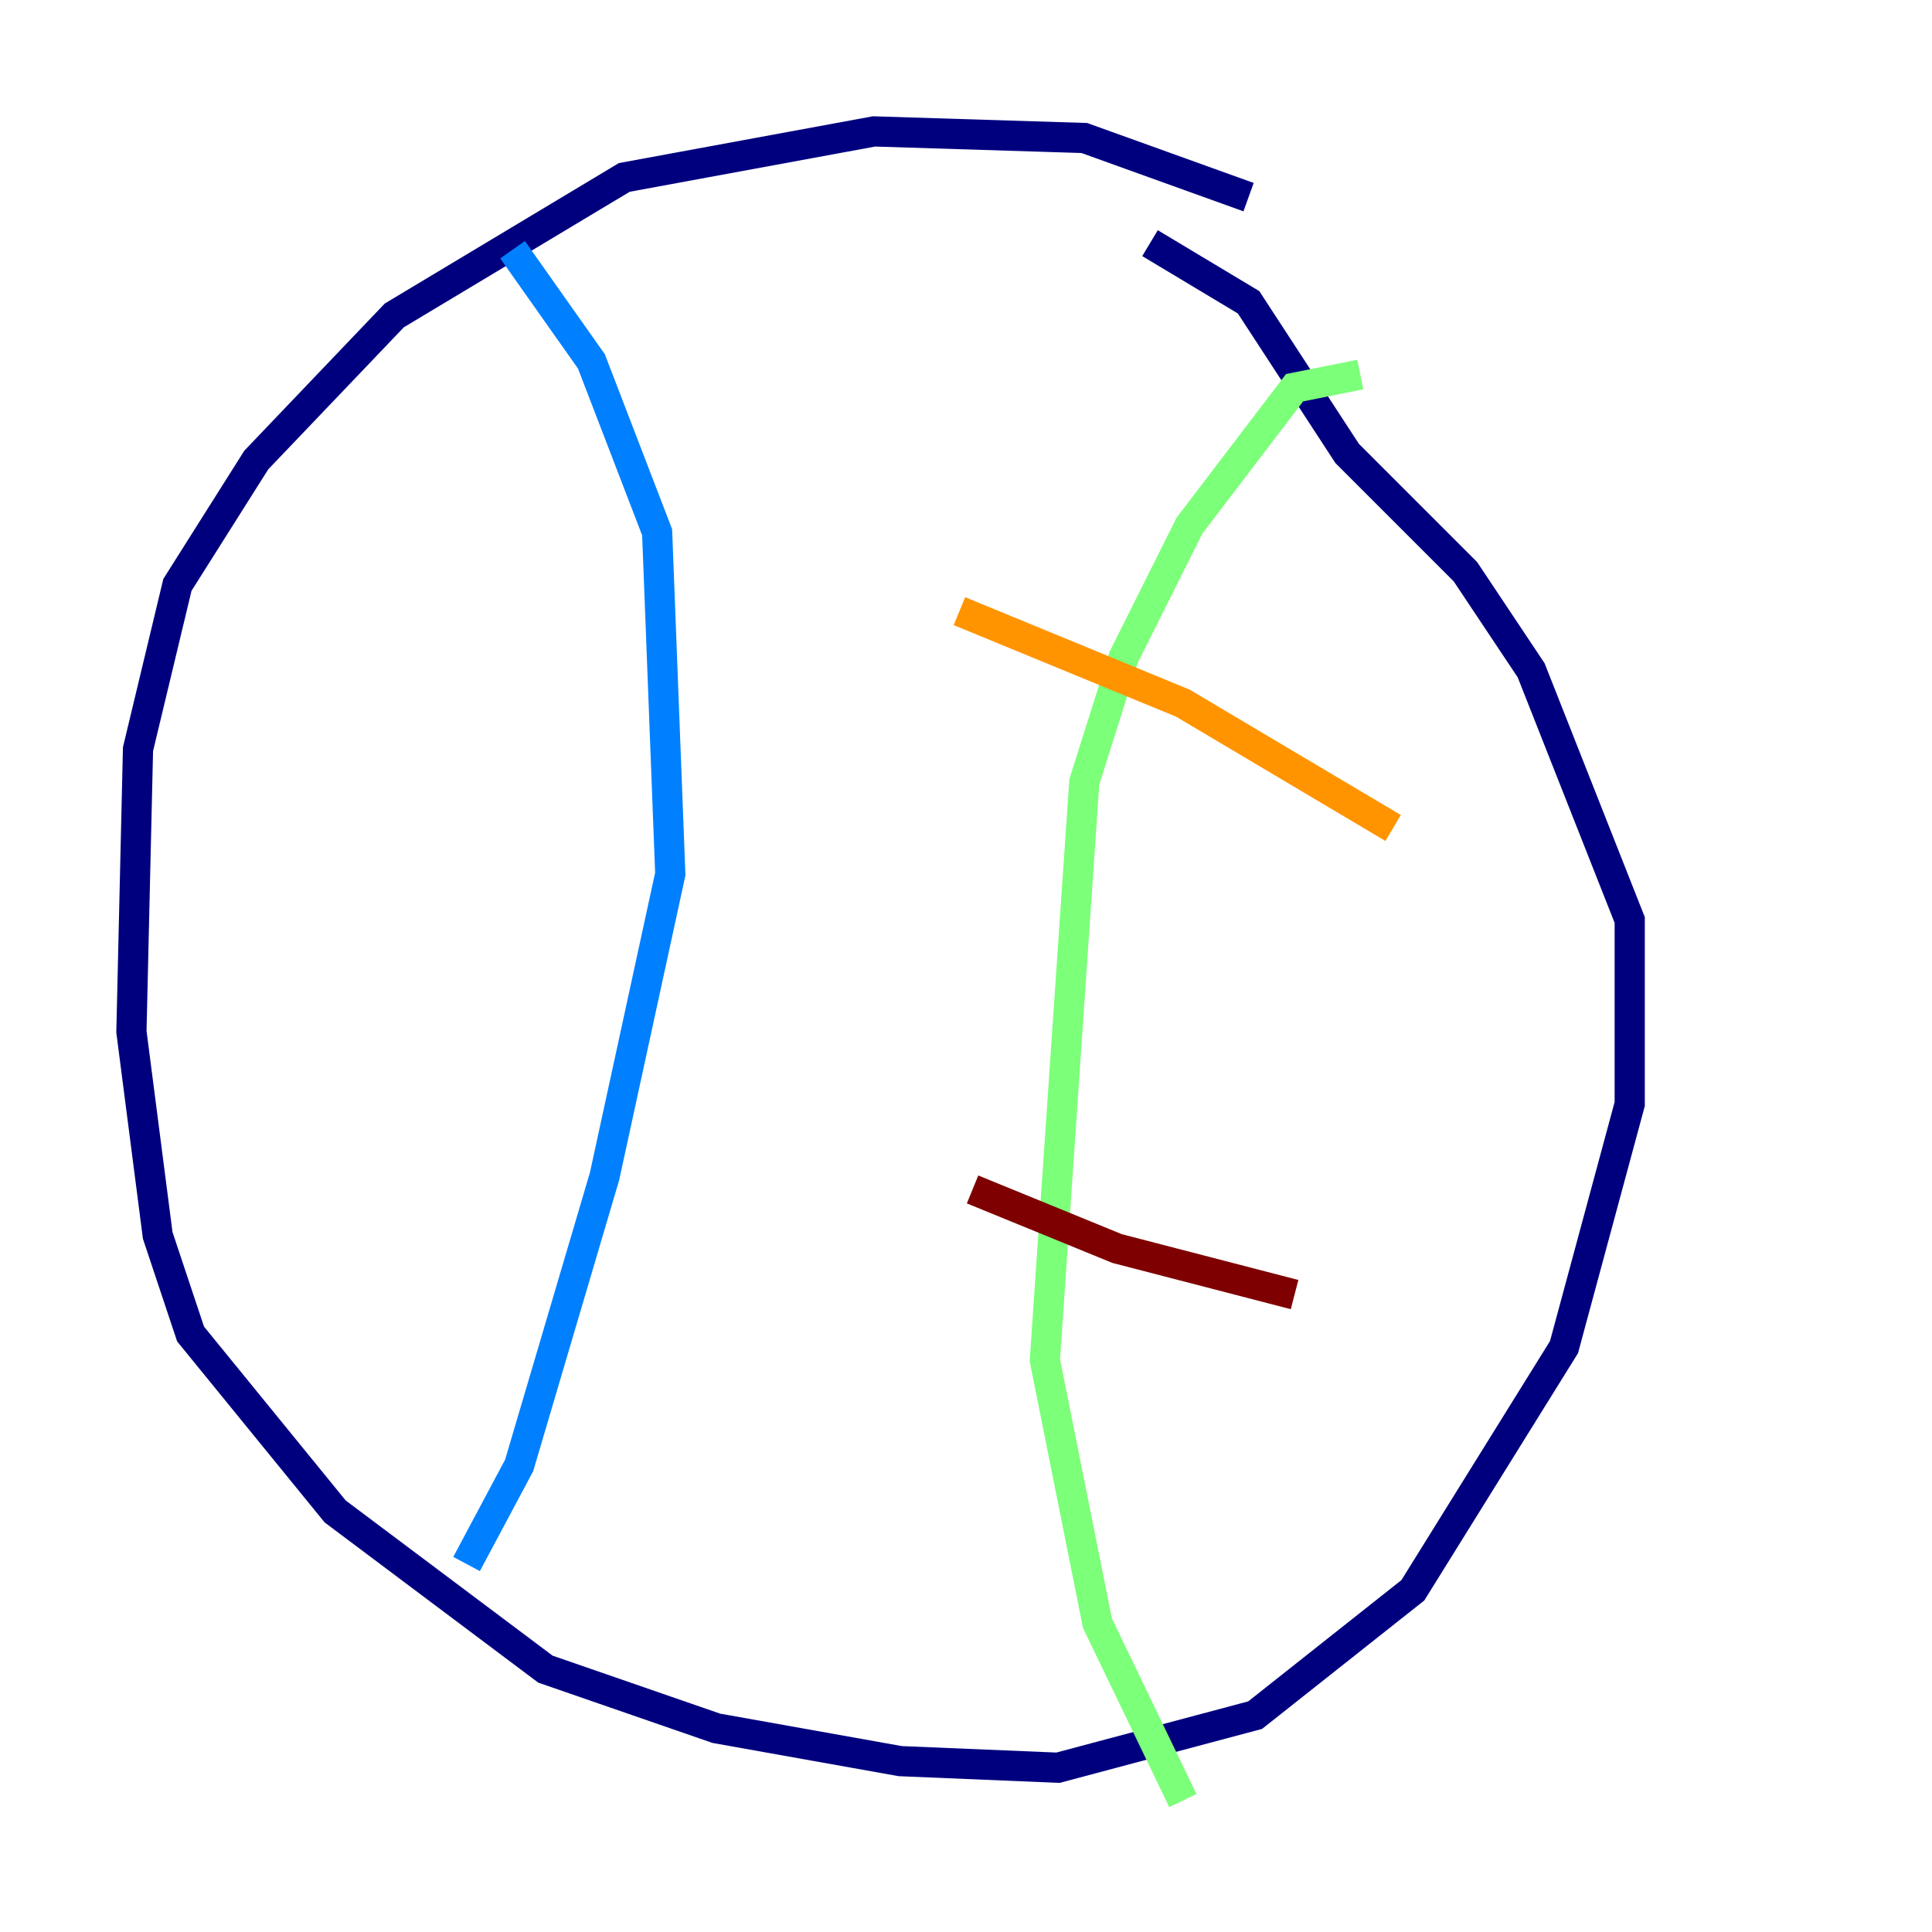 <?xml version="1.0" encoding="utf-8" ?>
<svg baseProfile="tiny" height="128" version="1.2" viewBox="0,0,128,128" width="128" xmlns="http://www.w3.org/2000/svg" xmlns:ev="http://www.w3.org/2001/xml-events" xmlns:xlink="http://www.w3.org/1999/xlink"><defs /><polyline fill="none" points="82.721,13.061 71.837,9.143 57.905,8.707 41.361,11.755 26.122,20.898 16.98,30.476 11.755,38.748 9.143,49.633 8.707,68.354 10.449,81.85 12.626,88.381 22.204,100.136 36.136,110.585 47.456,114.503 59.646,116.68 70.095,117.116 83.156,113.633 93.605,105.361 103.619,89.252 107.973,73.143 107.973,60.952 101.442,44.408 97.088,37.878 89.252,30.041 82.721,20.027 76.191,16.109" stroke="#00007f" stroke-width="2" /><polyline fill="none" points="33.959,16.544 39.184,23.946 43.537,35.265 44.408,57.905 40.054,77.932 34.395,97.088 30.912,103.619" stroke="#0080ff" stroke-width="2" /><polyline fill="none" points="90.122,24.816 85.769,25.687 78.803,34.83 74.449,43.537 71.837,51.809 69.225,90.122 72.707,107.537 78.367,119.293" stroke="#7cff79" stroke-width="2" /><polyline fill="none" points="63.565,40.49 78.367,46.585 92.299,54.857" stroke="#ff9400" stroke-width="2" /><polyline fill="none" points="64.435,78.803 74.014,82.721 85.769,85.769" stroke="#7f0000" stroke-width="2" /></svg>
